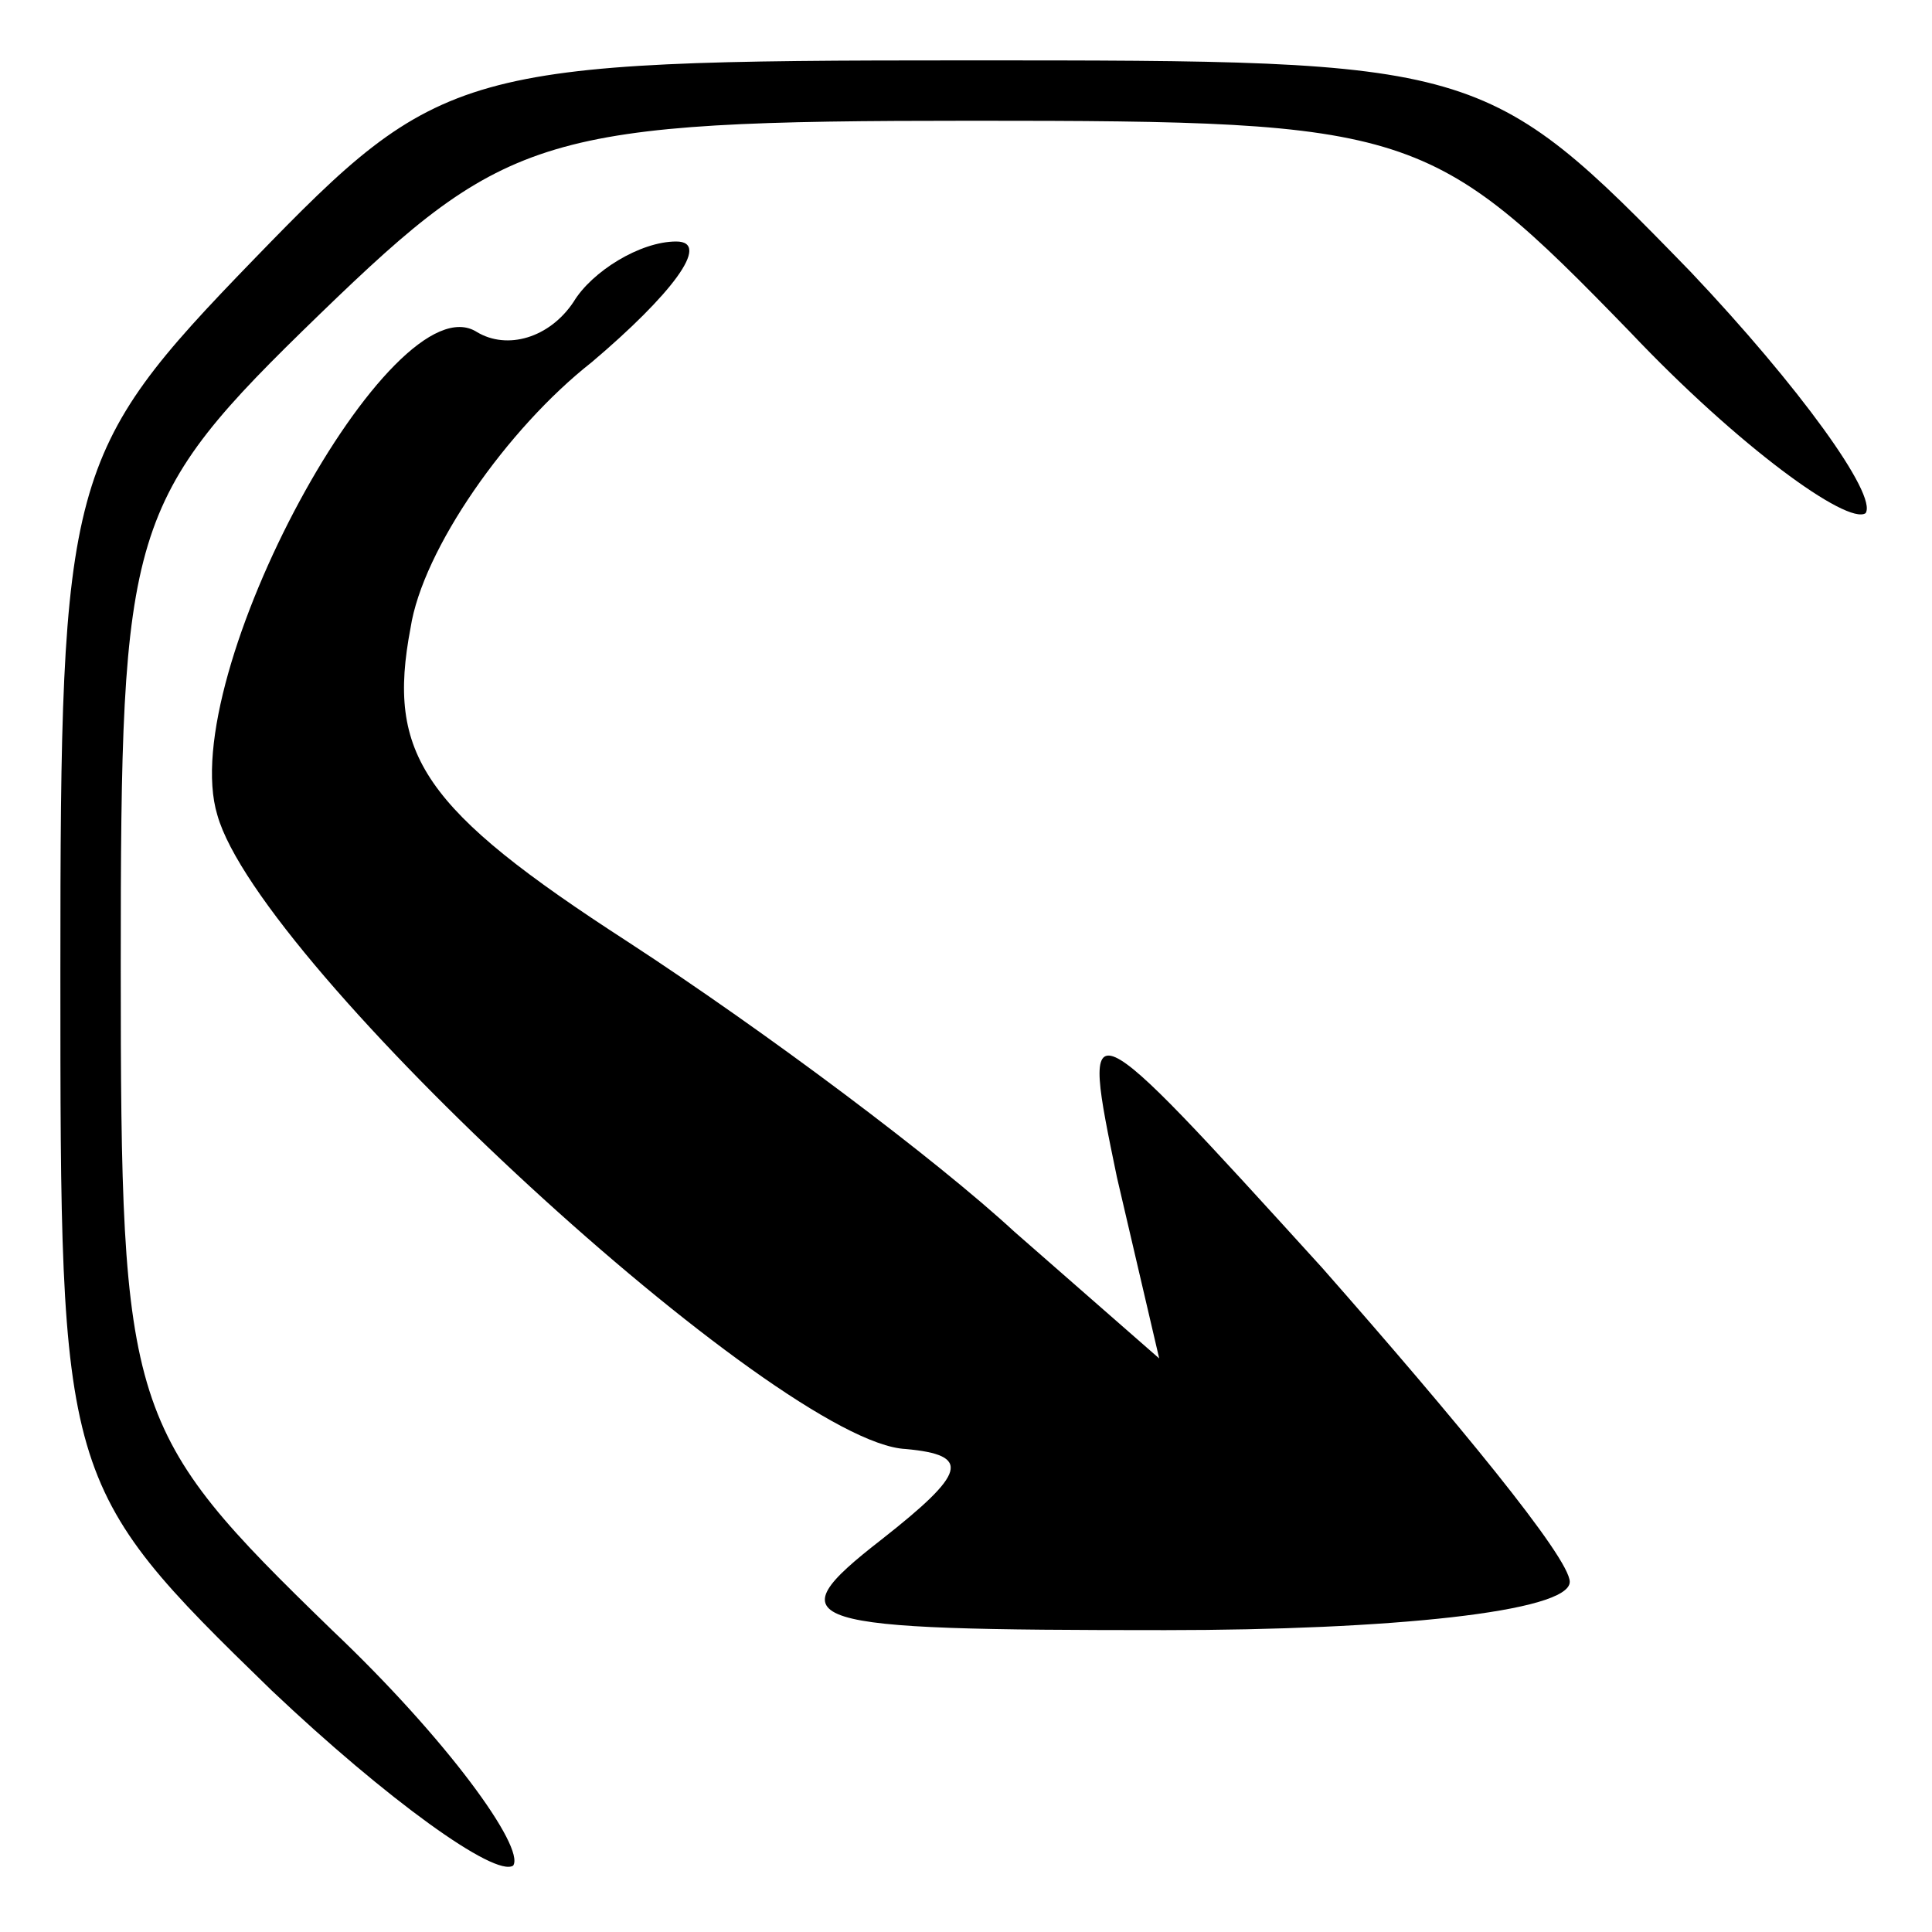 <?xml version="1.0" standalone="no"?>
<!DOCTYPE svg PUBLIC "-//W3C//DTD SVG 20010904//EN"
 "http://www.w3.org/TR/2001/REC-SVG-20010904/DTD/svg10.dtd">
<svg version="1.0" xmlns="http://www.w3.org/2000/svg"
 width="32pt" height="32pt" viewBox="0 0 32 32"
 preserveAspectRatio="xMidYMid meet">
<g transform="translate(0,32) scale(0.1,-0.1)"
fill="#000000" stroke="none">
<path fill="#000000" stroke="none" d="M42 277 c-31 -32 -32 -36 -32 -118 0
-84 0 -85 35 -119 19 -18 37 -31 40 -29 2 3 -11 21 -30 39 -34 33 -35 36 -35
110 0 73 1 77 33 108 31 30 37 32 108 32 73 0 76 -1 109 -35 18 -19 36 -32 39
-30 2 3 -11 21 -29 40 -34 35 -35 35 -120 35 -84 0 -87 -1 -118 -33z"/>
<path fill="#000000" stroke="none" d="M95 270 c-4 -6 -11 -8 -16 -5 -14 9
-50 -57 -43 -80 7 -25 93 -104 114 -105 11 -1 10 -4 -4 -15 -18 -14 -14 -15
47 -15 37 0 67 3 67 8 0 4 -19 27 -41 52 -40 44 -40 44 -34 15 l7 -30 -24 21
c-13 12 -41 33 -64 48 -34 22 -40 31 -36 52 2 13 16 33 30 44 13 11 20 20 14
20 -6 0 -14 -5 -17 -10z"/>
</g>
</svg>
